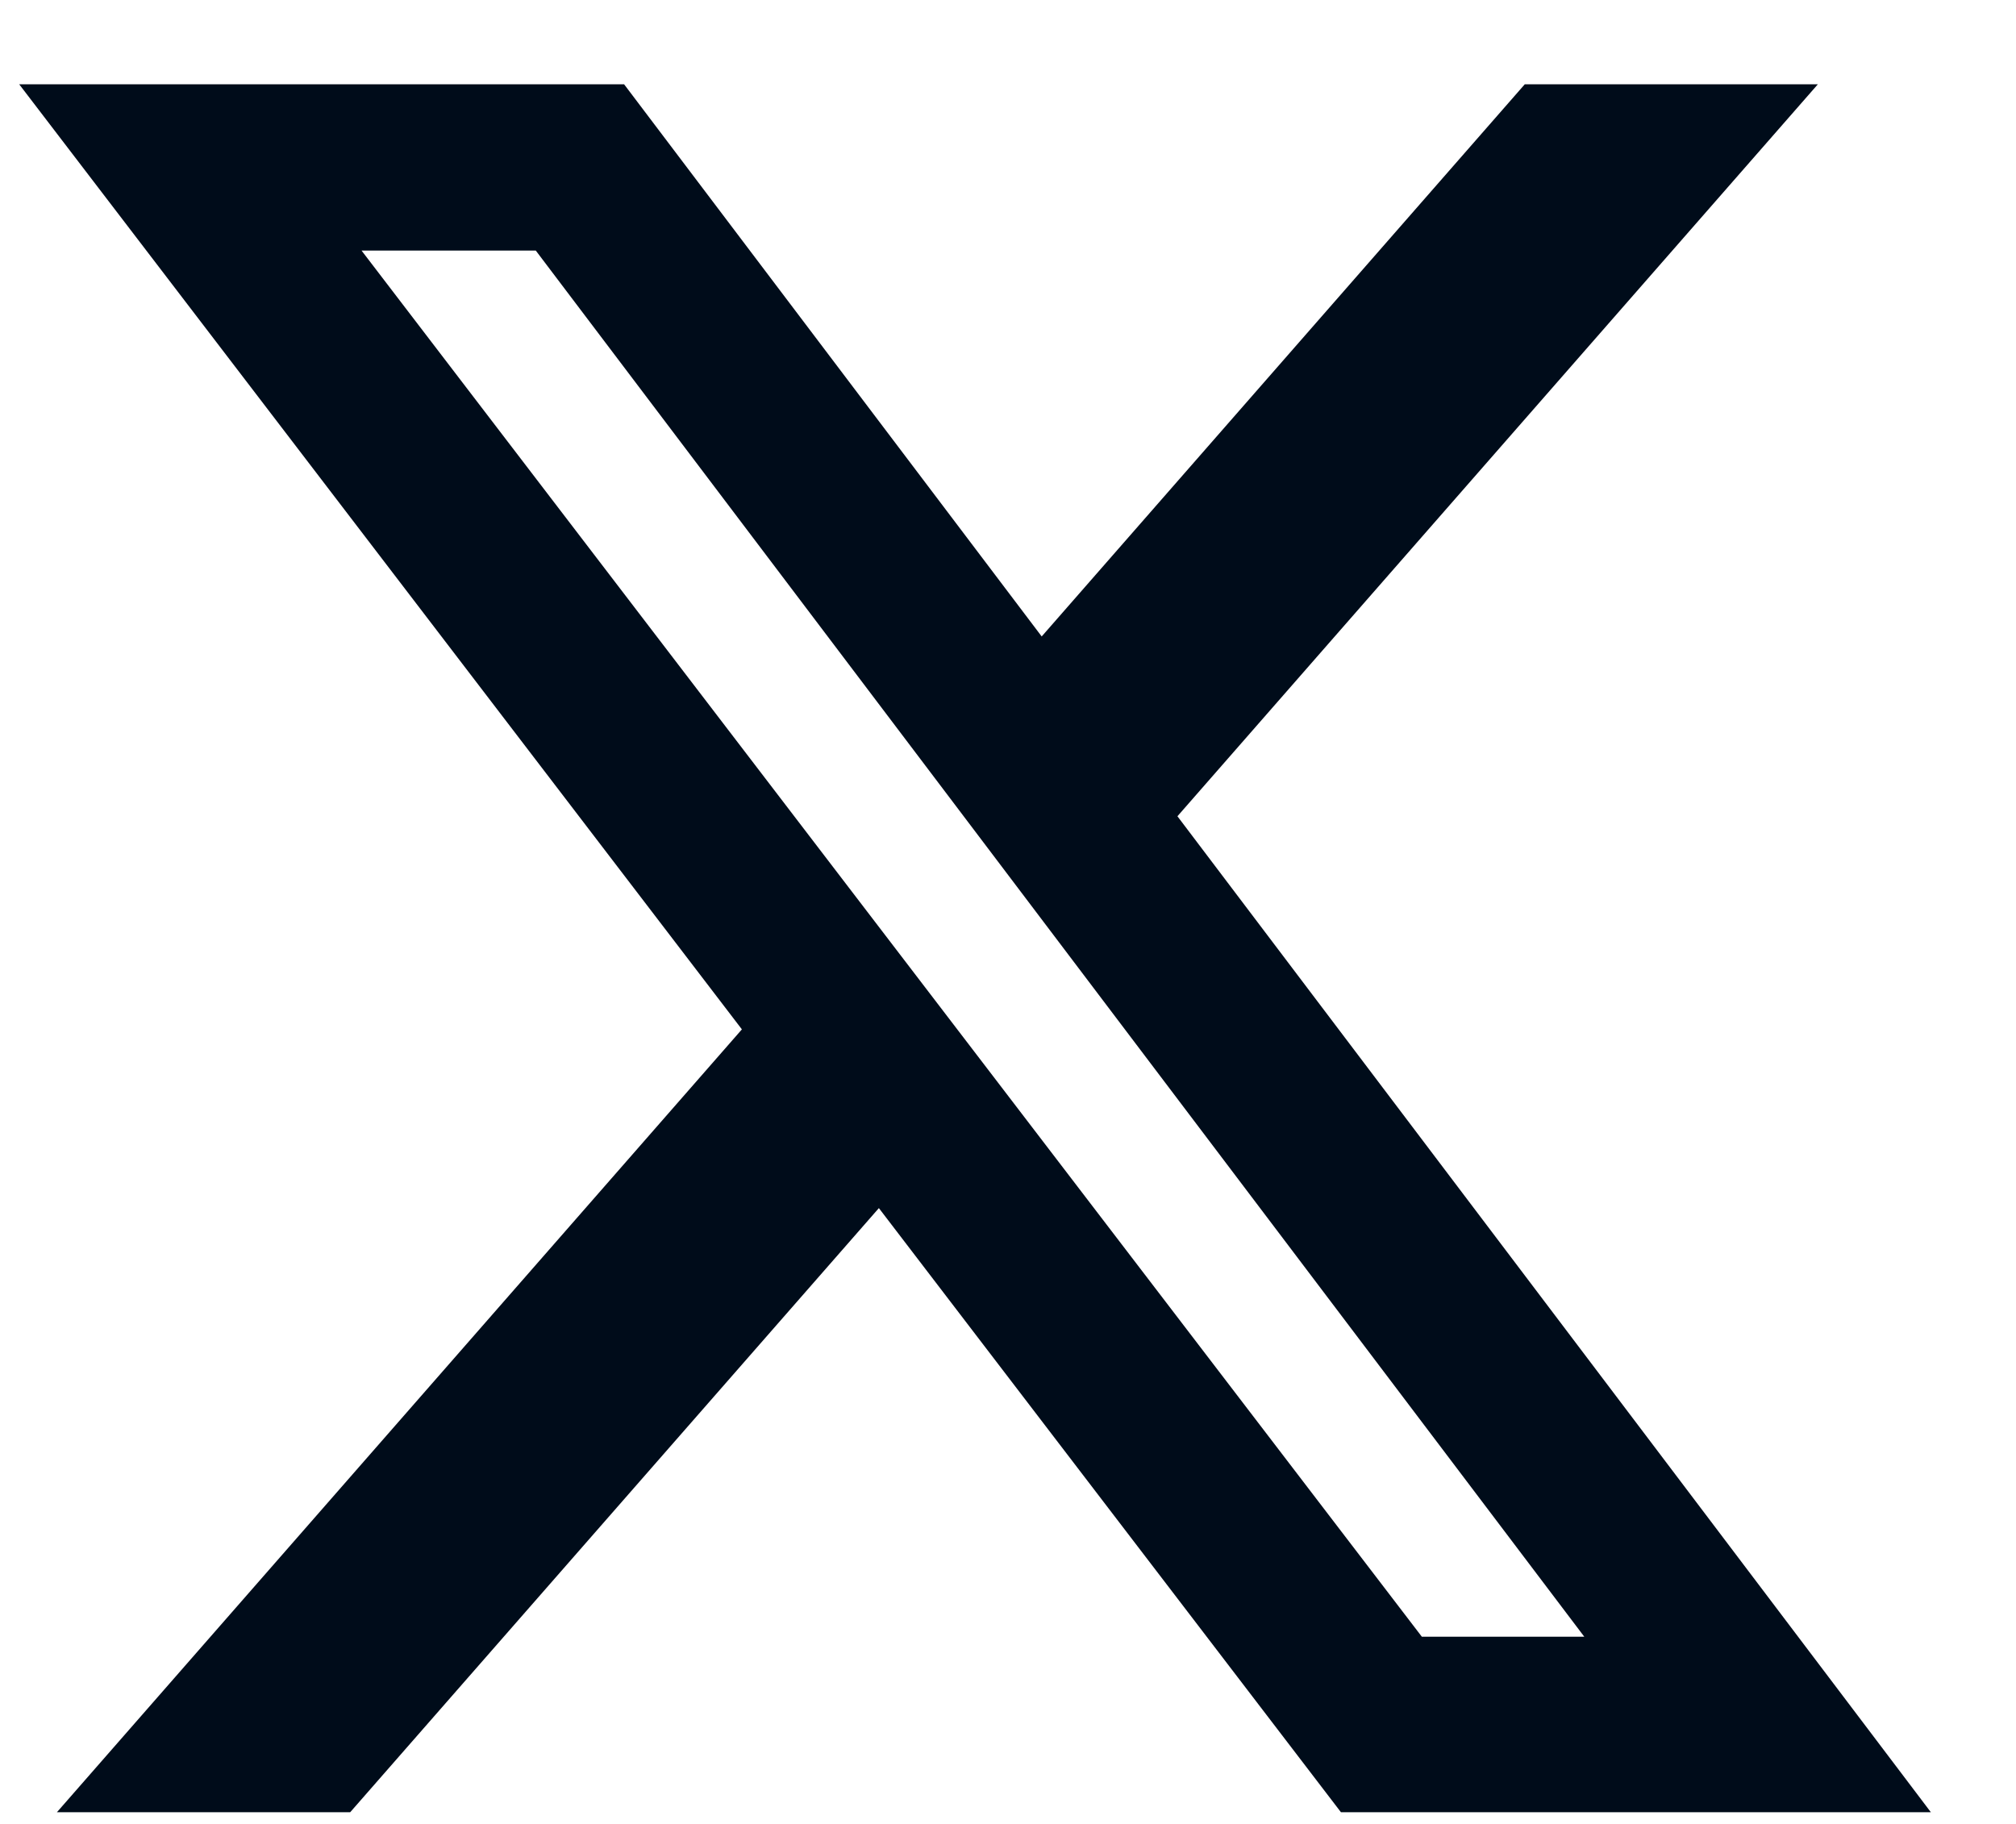 <svg xmlns="http://www.w3.org/2000/svg" width="21" height="19" fill="none" xmlns:v="https://vecta.io/nano"><path d="M15.883.878h3.053l-6.671 7.625 7.848 10.375h-6.145l-4.813-6.293-5.507 6.293H.593l7.135-8.155L.2.878h6.301l4.35 5.752L15.883.878zM14.811 17.05h1.692L5.581 2.61H3.766L14.811 17.05z" fill="#000c1a"/></svg>